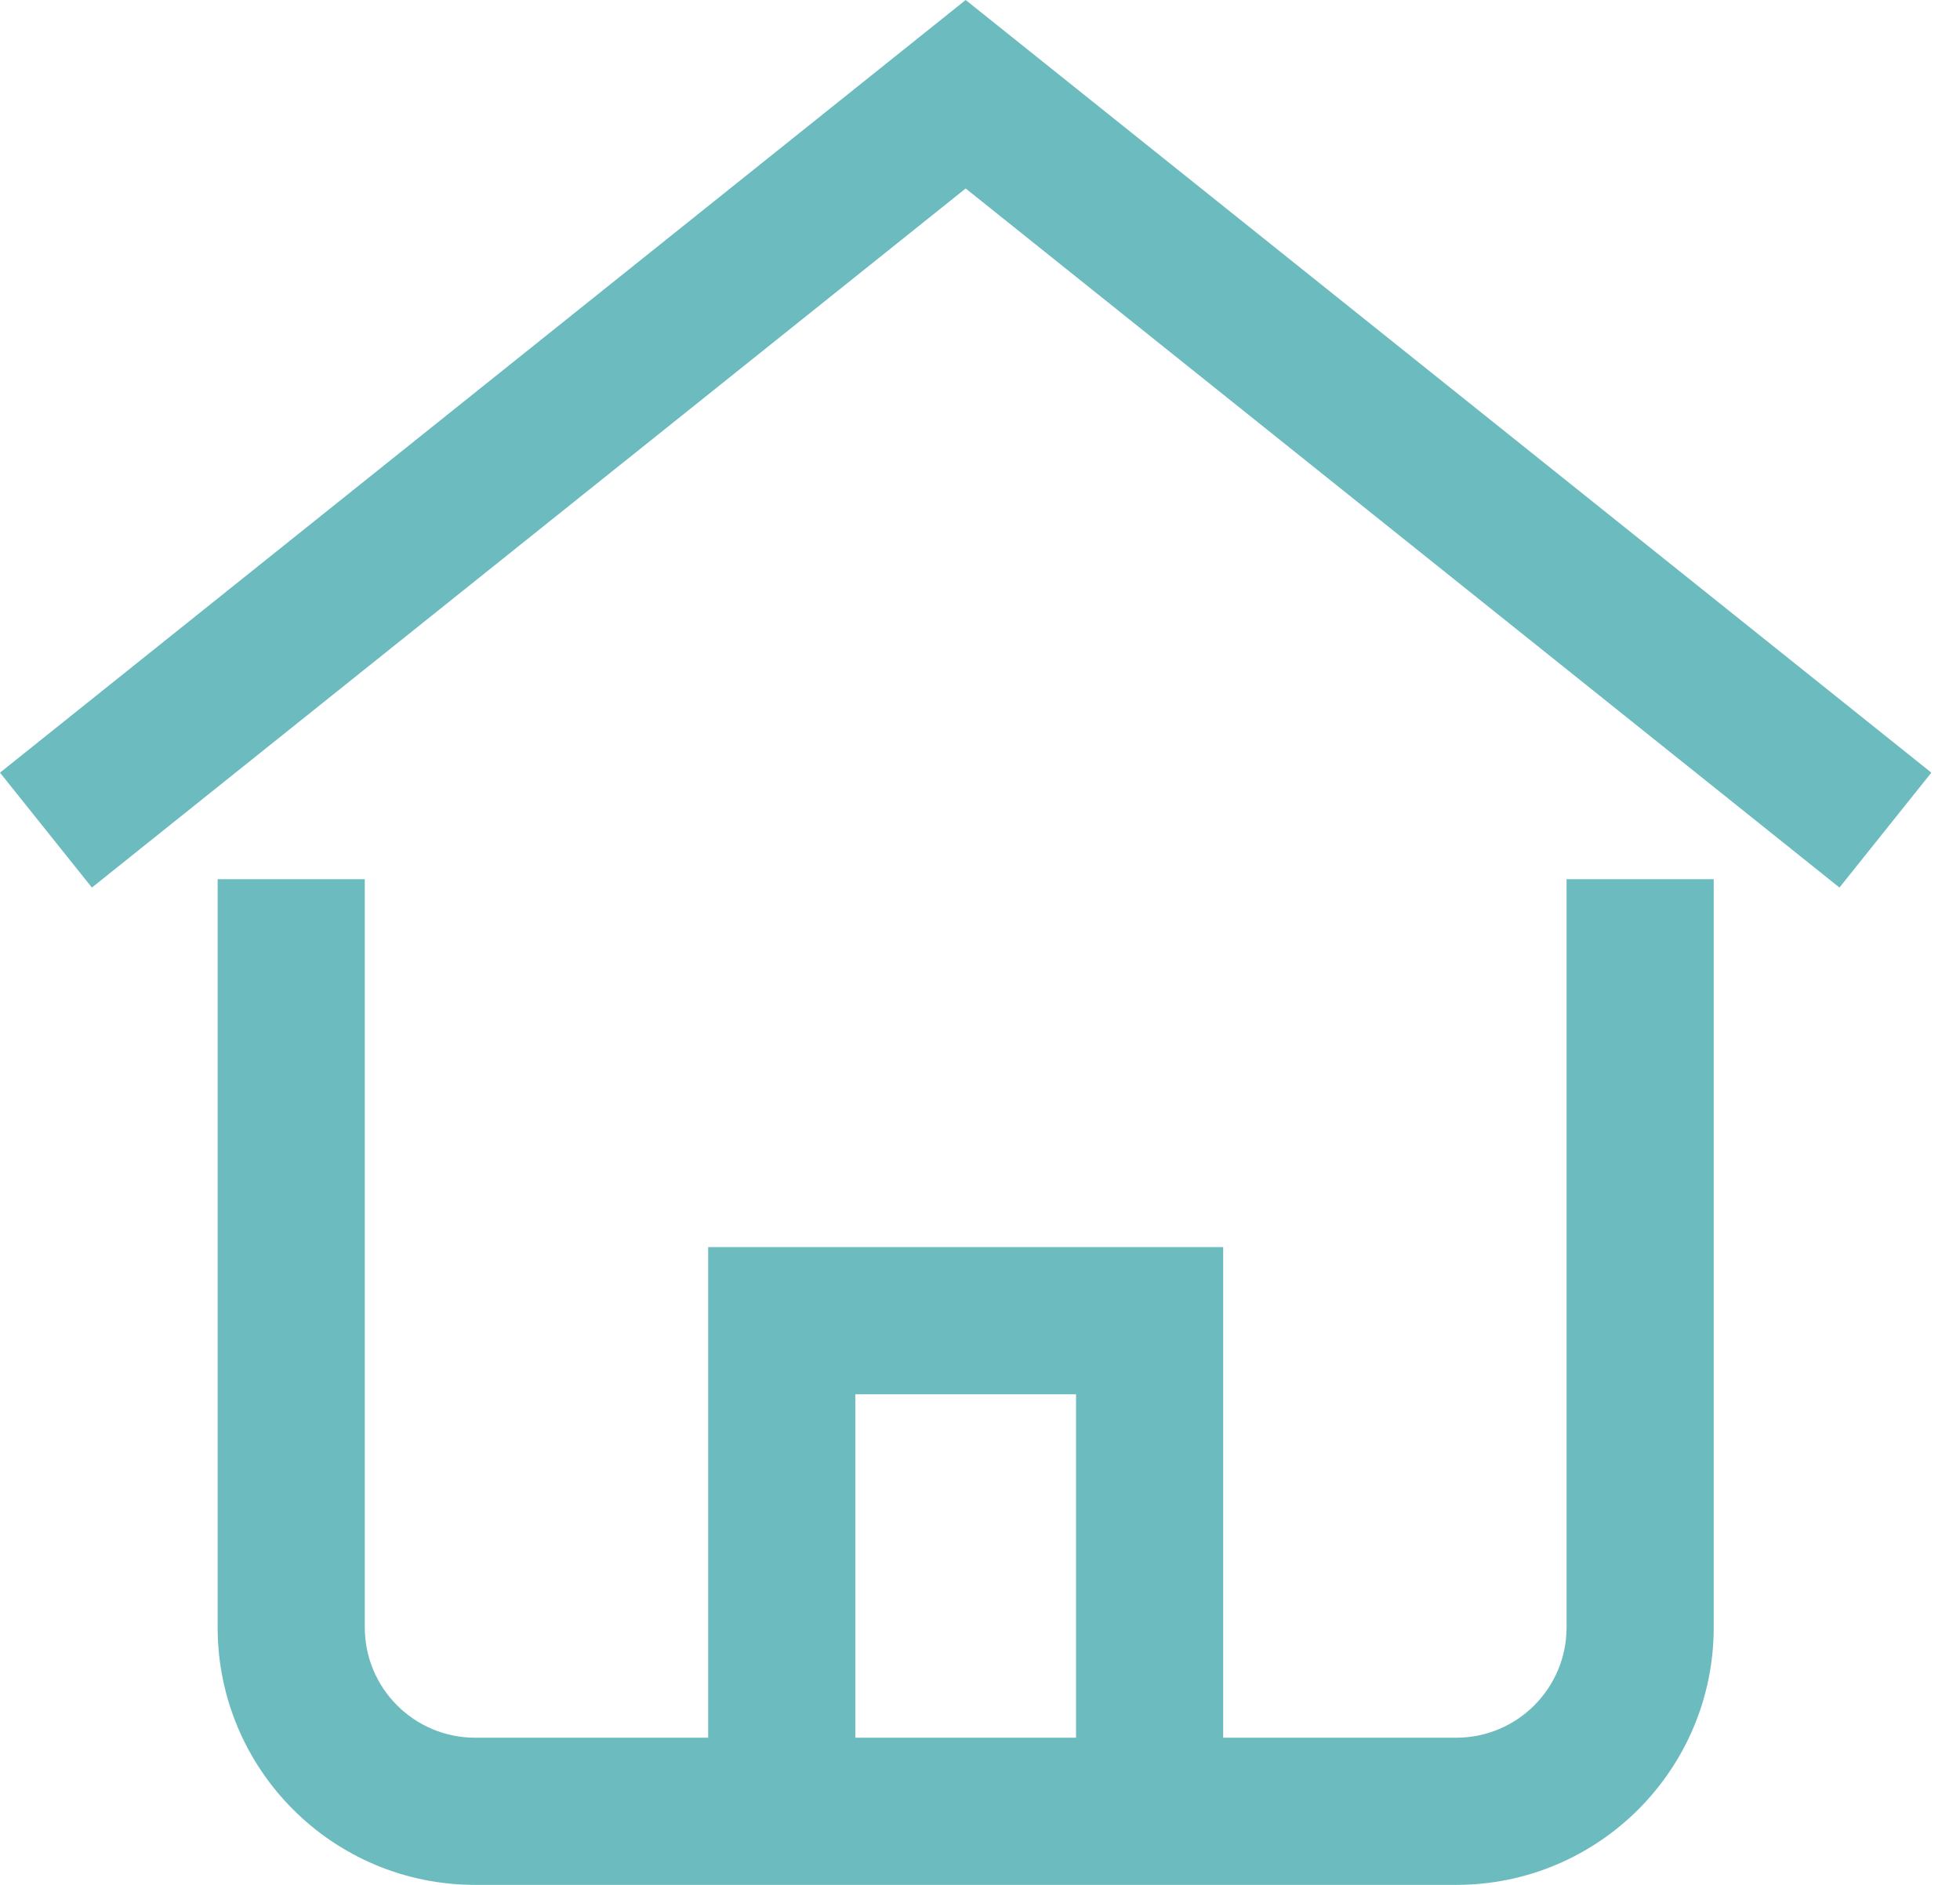 <svg width="26" height="25" viewBox="0 0 26 25" fill="none" xmlns="http://www.w3.org/2000/svg">
<path d="M12.81 1.25L13.42 0.488L12.81 -3.03e-05L12.2 0.488L12.81 1.25ZM10.37 17.517V16.541H9.394V17.517H10.37ZM15.25 17.517H16.226V16.541H15.25V17.517ZM4.839 12.637V11.661H2.887V12.637H4.839ZM22.733 12.637V11.661H20.781V12.637H22.733ZM1.219 11.772L13.42 2.012L12.2 0.488L-6.48421e-06 10.248L1.219 11.772ZM12.2 2.012L24.401 11.772L25.62 10.248L13.42 0.488L12.2 2.012ZM11.346 24.024V17.517H9.394V24.024H11.346ZM10.37 18.493H15.25V16.541H10.37V18.493ZM14.274 17.517V24.024H16.226V17.517H14.274ZM2.887 12.637V21.584H4.839V12.637H2.887ZM2.887 21.584C2.887 23.471 4.416 25 6.303 25V23.048C5.495 23.048 4.839 22.393 4.839 21.584H2.887ZM6.303 25H19.317V23.048H6.303V25ZM19.317 25C21.204 25 22.733 23.471 22.733 21.584H20.781C20.781 22.393 20.126 23.048 19.317 23.048V25ZM22.733 21.584V12.637H20.781V21.584H22.733Z" fill="#6CBCBF"/>
</svg>
